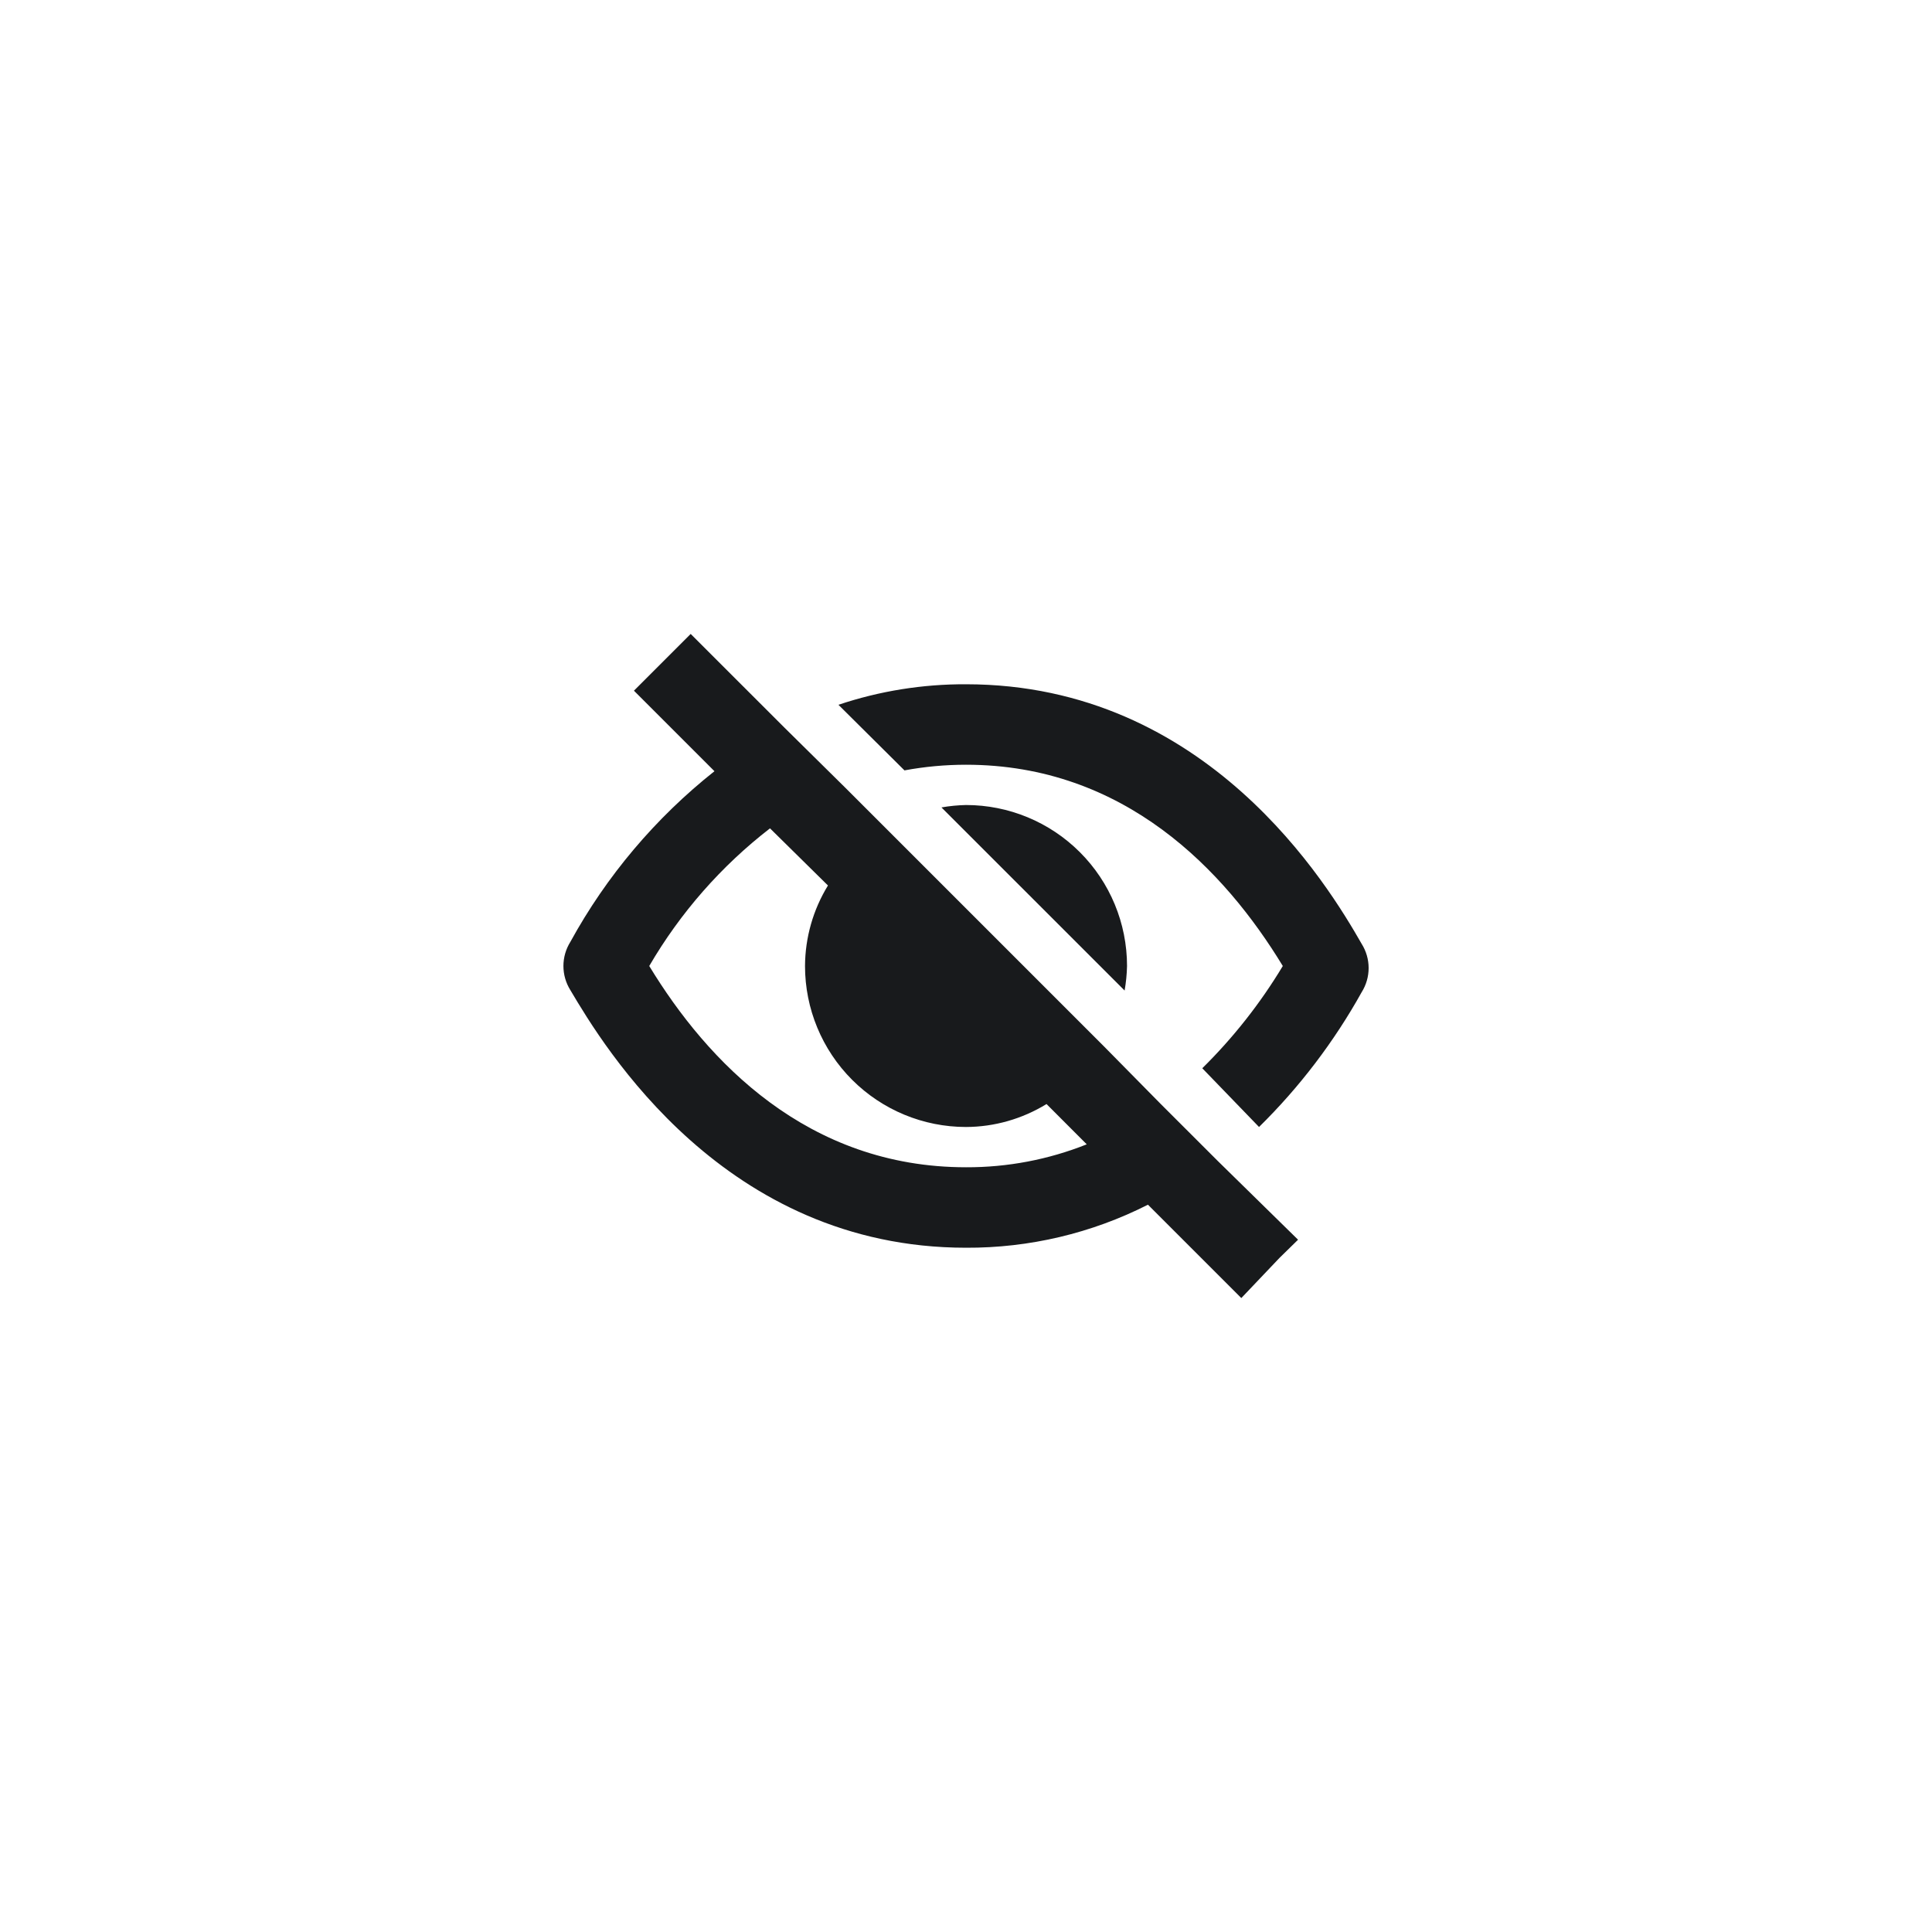 <svg width="40" height="40" viewBox="0 0 40 40" fill="none" xmlns="http://www.w3.org/2000/svg">
<path fill-rule="evenodd" clip-rule="evenodd" d="M24.025 22.85L25.209 24.033L26.875 25.667L26.492 26.042L25.7 26.875L23.767 24.942C22.6 25.534 21.309 25.839 20 25.833C15 25.833 12.5 21.667 11.809 20.5C11.715 20.35 11.665 20.177 11.665 20C11.665 19.823 11.715 19.65 11.809 19.5C12.557 18.135 13.572 16.934 14.792 15.967L13.125 14.3L14.3 13.125L14.717 13.542L16.234 15.058L17.5 16.308L18.334 17.142L22.859 21.667L24.025 22.85ZM13.442 20C14.642 21.975 16.717 24.167 20 24.167C20.857 24.17 21.705 24.009 22.5 23.692L21.667 22.858C21.165 23.166 20.589 23.331 20 23.333C19.116 23.333 18.268 22.982 17.643 22.357C17.018 21.732 16.667 20.884 16.667 20C16.67 19.412 16.834 18.835 17.142 18.333L15.942 17.15C14.933 17.93 14.084 18.898 13.442 20ZM20 14.167C19.103 14.163 18.21 14.306 17.359 14.592L18.726 15.95C19.146 15.872 19.573 15.833 20 15.833C23.284 15.833 25.359 18.025 26.559 20C26.094 20.773 25.534 21.484 24.892 22.117L26.067 23.333C26.905 22.509 27.62 21.569 28.192 20.542C28.286 20.392 28.336 20.219 28.336 20.042C28.336 19.865 28.286 19.692 28.192 19.542C27.5 18.333 25 14.167 20 14.167ZM23.334 20C23.334 19.116 22.983 18.268 22.357 17.643C21.732 17.018 20.884 16.667 20 16.667C19.83 16.671 19.66 16.687 19.492 16.717L23.284 20.508C23.313 20.34 23.33 20.171 23.334 20Z" fill="#181A1C"/>
</svg>
